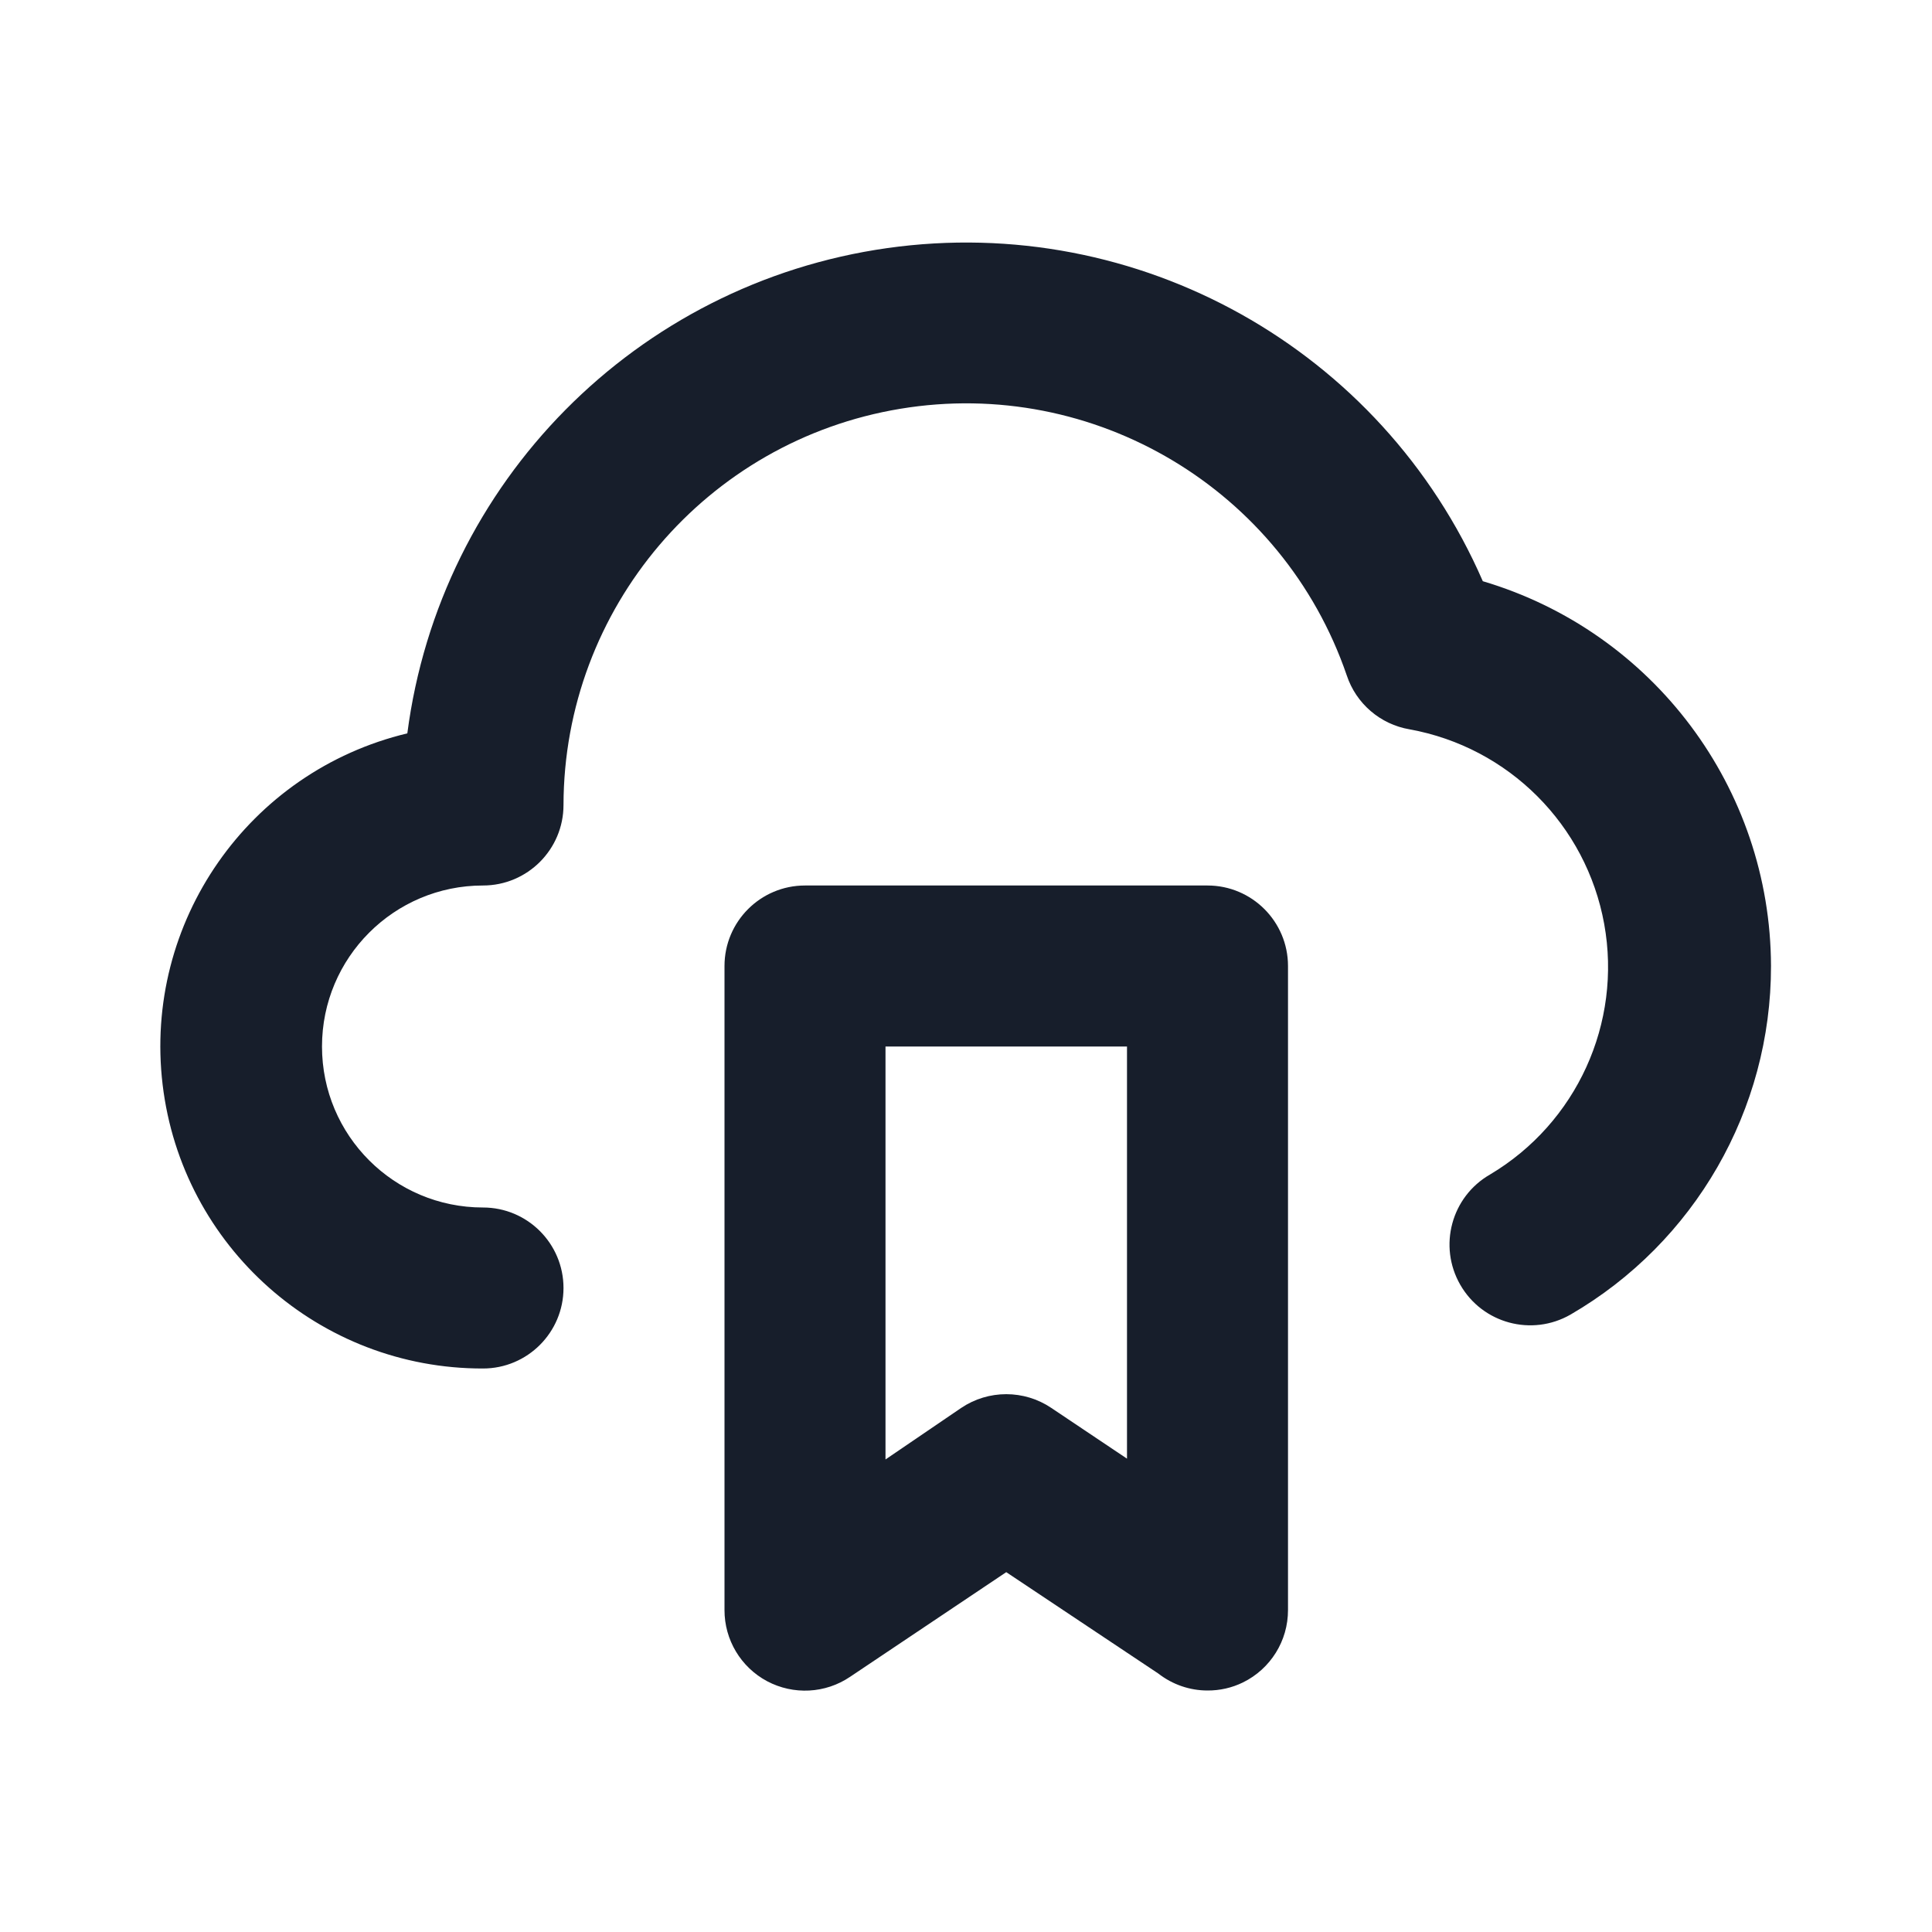 <svg width="24" height="24" viewBox="0 0 24 24" fill="none" xmlns="http://www.w3.org/2000/svg">
<path fill-rule="evenodd" clip-rule="evenodd" d="M15 11H10C9.448 11 9 11.448 9 12V20C8.999 20.37 9.203 20.711 9.53 20.885C9.857 21.058 10.253 21.038 10.56 20.83L12.5 19.53L14.39 20.79C14.565 20.926 14.779 21 15 21C15.152 21.001 15.303 20.967 15.44 20.9C15.783 20.732 16.001 20.383 16 20V12C16 11.448 15.552 11 15 11ZM14 18.12L13.06 17.49C12.722 17.262 12.278 17.262 11.94 17.49L11 18.13V13H14V18.12ZM18.42 7.22C17.164 4.334 14.137 2.642 11.021 3.082C7.905 3.523 5.466 5.989 5.06 9.11C3.086 9.583 1.78 11.458 2.02 13.473C2.26 15.488 3.971 17.004 6 17C6.552 17 7 16.552 7 16C7 15.448 6.552 15 6 15C4.895 15 4 14.105 4 13C4 11.896 4.895 11 6 11C6.552 11 7 10.552 7 10C7.005 7.558 8.774 5.477 11.184 5.078C13.593 4.679 15.938 6.08 16.73 8.39C16.846 8.74 17.146 8.998 17.51 9.06C18.741 9.283 19.705 10.247 19.928 11.478C20.151 12.71 19.585 13.95 18.51 14.59C18.029 14.866 17.864 15.48 18.14 15.96C18.416 16.441 19.029 16.606 19.51 16.33C21.053 15.434 22.002 13.784 22 12C21.994 9.791 20.538 7.848 18.42 7.22Z" fill="#171E2B"/>
</svg>
